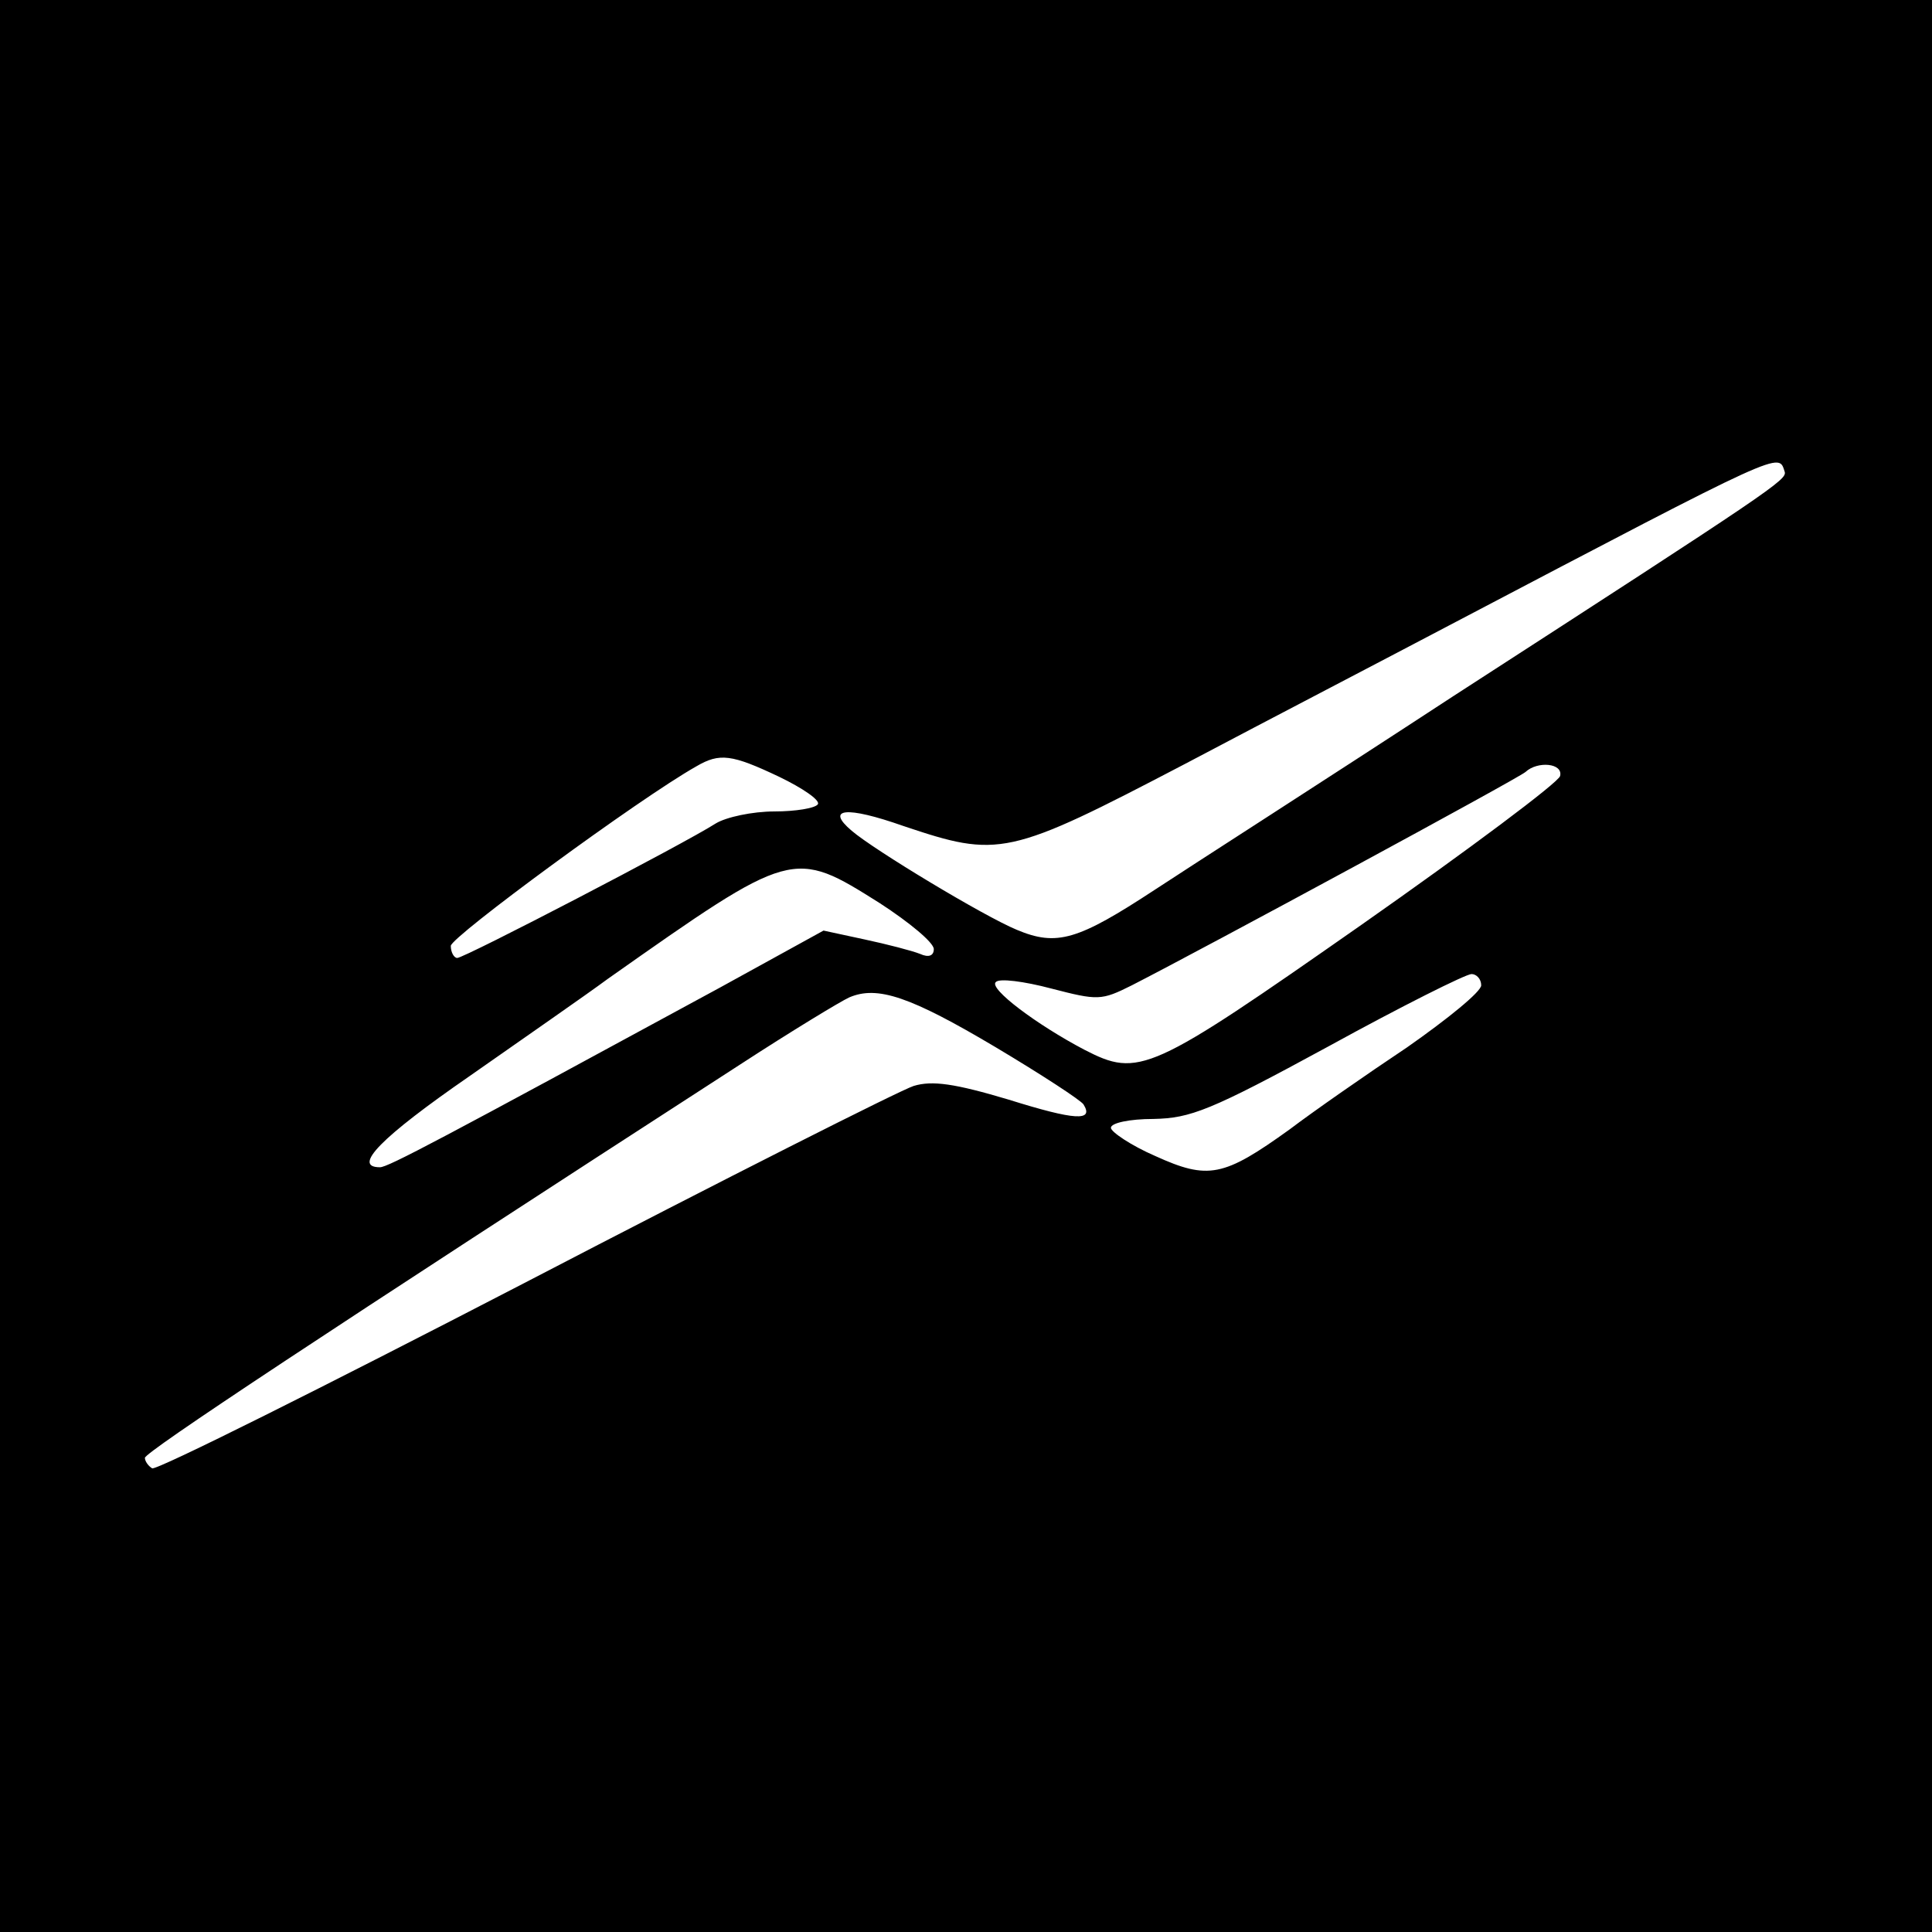 <?xml version="1.0" standalone="no"?>
<!DOCTYPE svg PUBLIC "-//W3C//DTD SVG 20010904//EN"
 "http://www.w3.org/TR/2001/REC-SVG-20010904/DTD/svg10.dtd">
<svg version="1.0" xmlns="http://www.w3.org/2000/svg"
 width="240pt" height="240pt" viewBox="0 0 240 240"
 preserveAspectRatio="xMidYMid meet">

<g transform="translate(0,240) scale(0.1,-0.1)"
fill="#000000" stroke="none">
<path d="M0 1200 l0 -1200 1200 0 1200 0 0 1200 0 1200 -1200 0 -1200 0 0
-1200z m2217 614 c3 -10 -13 -21 -412 -279 -159 -104 -326 -211 -370 -240 -96
-63 -122 -71 -172 -50 -41 17 -177 99 -205 123 -33 28 -7 31 64 6 119 -40 130
-38 350 77 106 56 254 133 328 172 421 221 409 215 417 191z m-1249 -379 c29
-14 51 -29 48 -34 -3 -5 -28 -9 -54 -9 -27 0 -60 -7 -73 -15 -39 -25 -312
-167 -321 -167 -4 0 -8 7 -8 15 0 11 234 183 305 223 29 17 44 15 103 -13z
m970 1 c-2 -8 -113 -91 -247 -185 -263 -184 -276 -190 -344 -155 -59 31 -119
76 -110 84 4 5 35 1 69 -8 58 -15 62 -15 100 4 90 46 480 257 489 265 15 14
47 11 43 -5z m-845 -158 c37 -24 67 -49 67 -57 0 -8 -6 -11 -17 -6 -10 4 -41
12 -69 18 l-51 11 -129 -71 c-348 -189 -412 -223 -422 -223 -35 0 1 37 111
113 67 47 145 101 172 121 230 162 230 162 338 94z m747 -102 c0 -8 -42 -42
-92 -77 -51 -34 -117 -80 -146 -102 -82 -59 -101 -63 -167 -33 -30 13 -55 30
-55 35 0 6 23 11 53 11 46 1 70 10 217 90 91 50 171 90 178 90 6 0 12 -6 12
-14z m-603 -77 c57 -34 106 -66 109 -71 13 -21 -10 -20 -93 6 -67 20 -95 24
-118 17 -16 -5 -234 -115 -484 -245 -249 -129 -457 -233 -462 -230 -5 3 -9 9
-9 13 0 7 222 154 740 489 63 41 124 78 135 83 35 15 76 1 182 -62z"/>
</g>
</svg>
